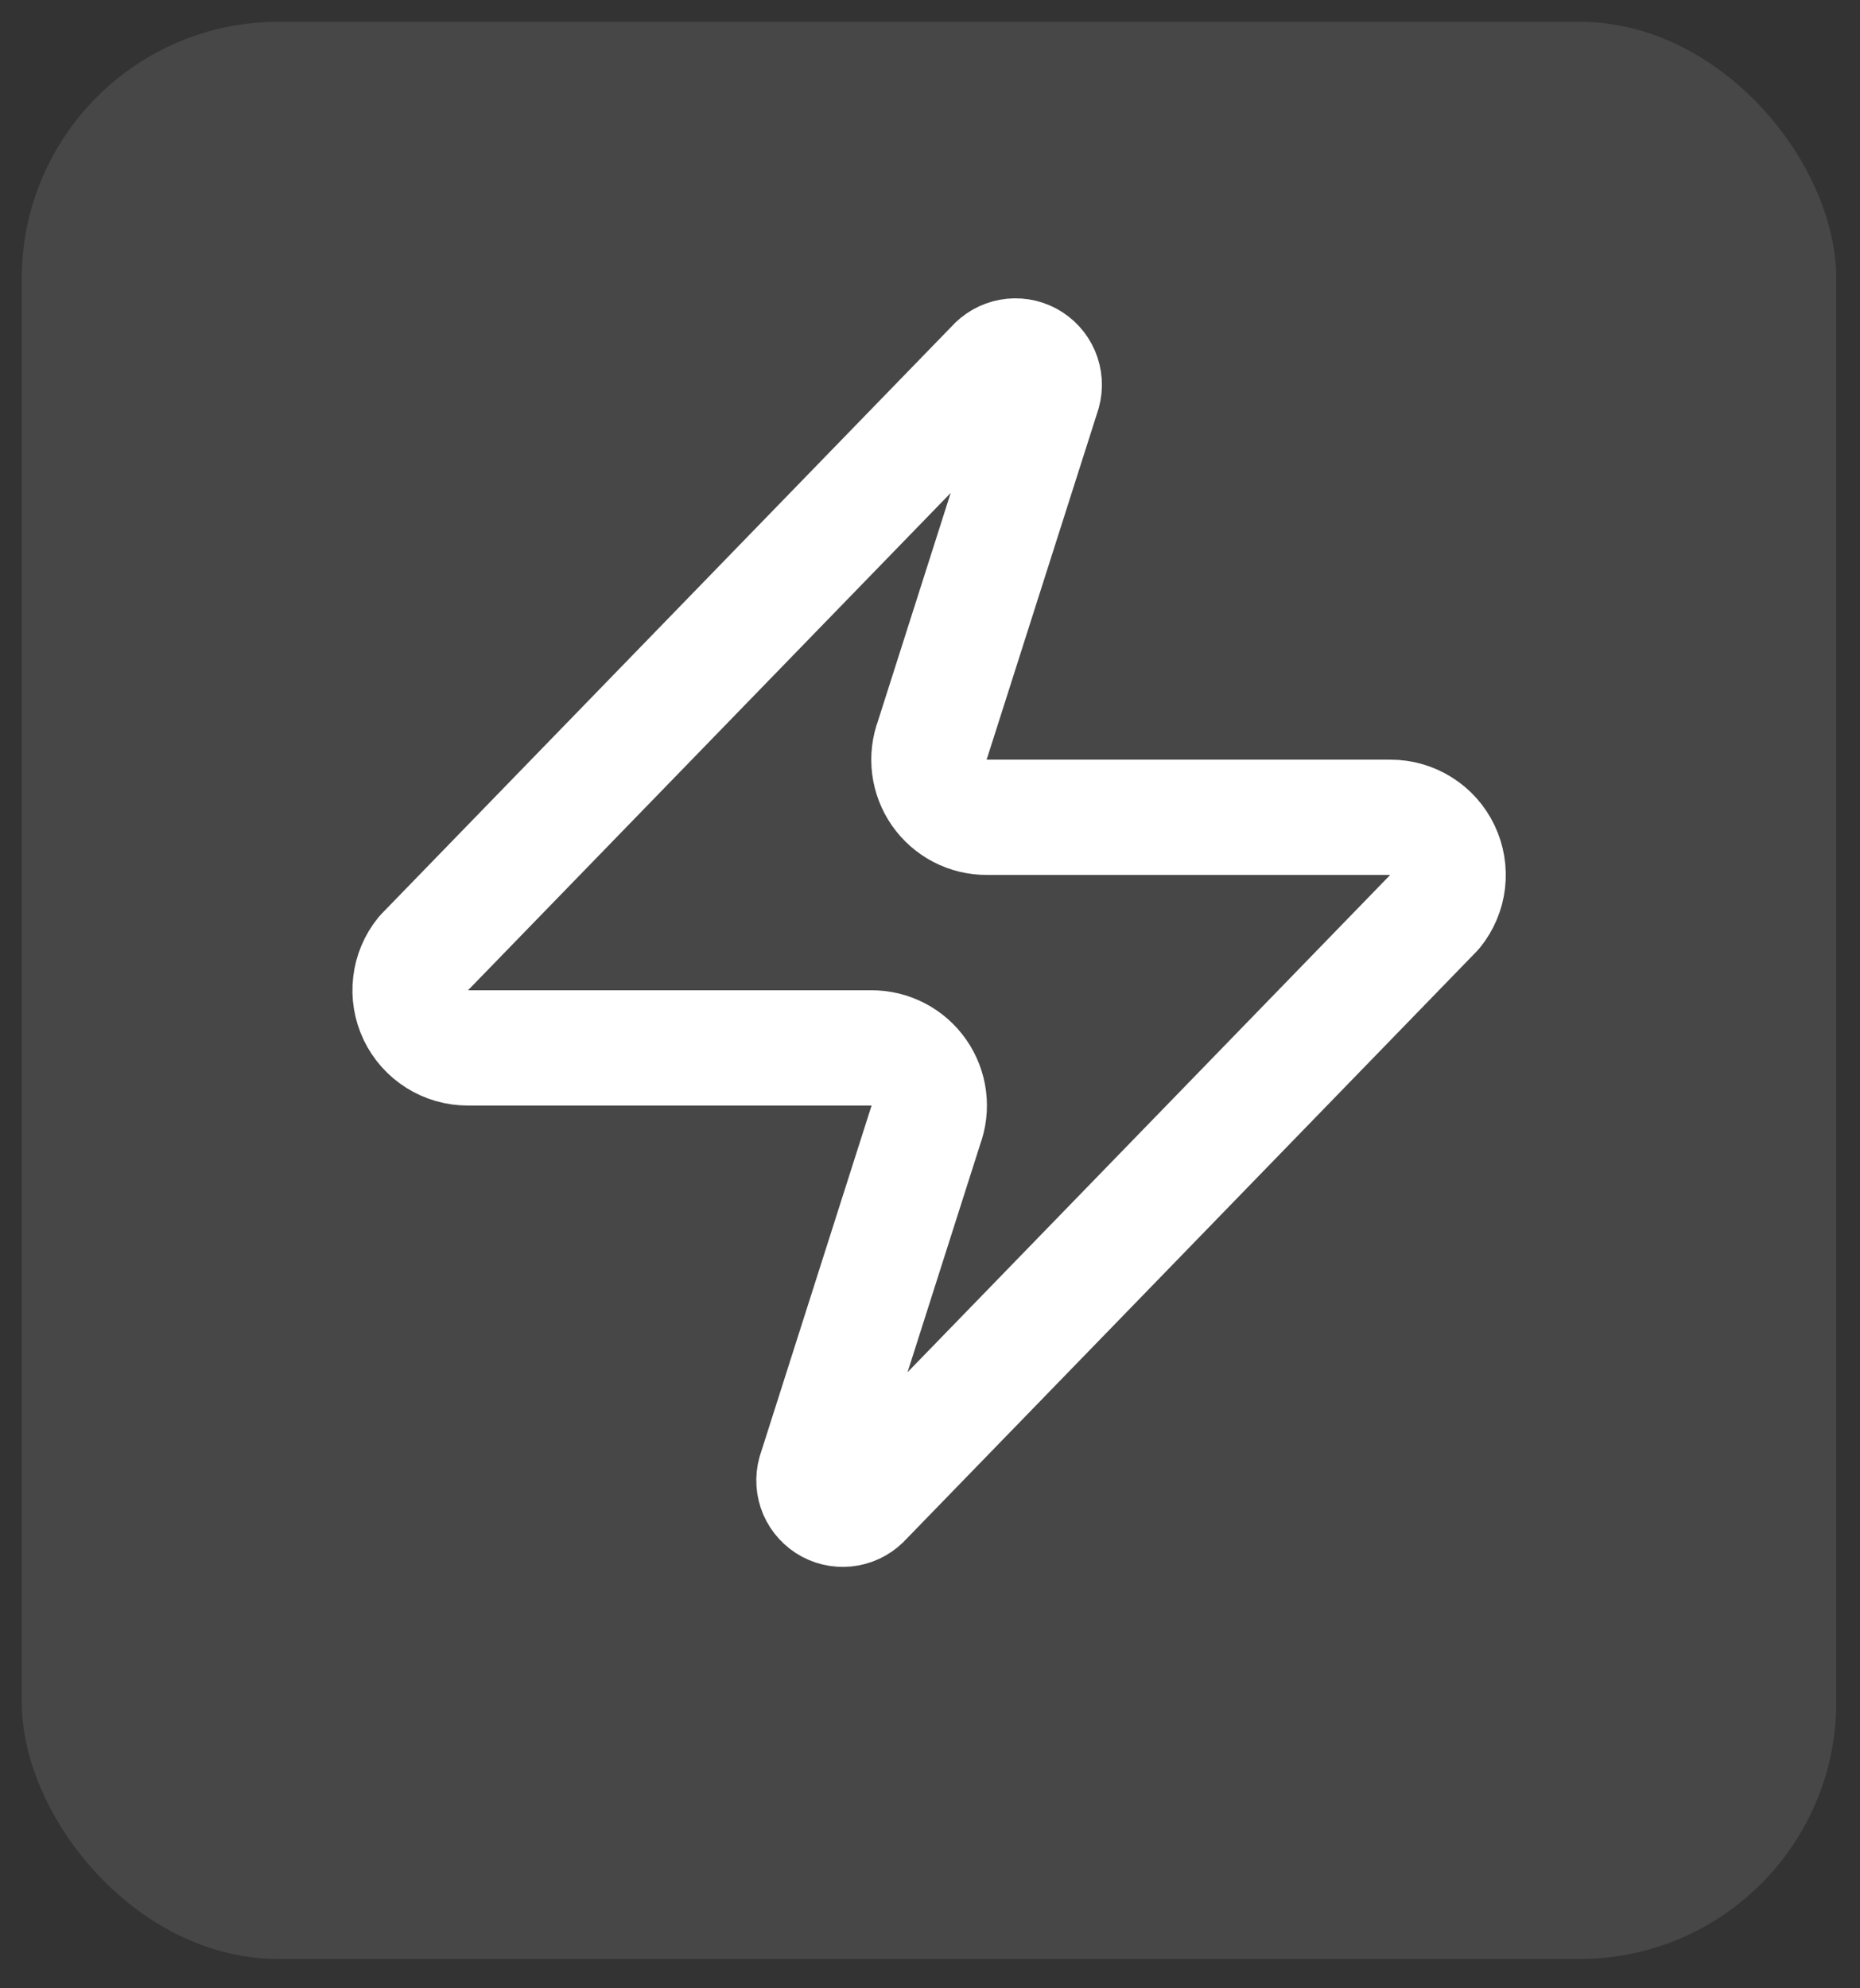 <svg width="58" height="62" viewBox="0 0 58 62" fill="none" xmlns="http://www.w3.org/2000/svg">
<rect x="0" y="0" width="58" height="62" fill="#333333" stroke="none"/>
<rect x="0.68" y="0.68" width="56.579" height="60.405" rx="8" fill="white" fill-opacity="0.1"/>
<path d="M14.591 32.676C14.251 32.677 13.917 32.582 13.629 32.401C13.341 32.22 13.11 31.961 12.963 31.654C12.816 31.347 12.76 31.005 12.8 30.667C12.839 30.33 12.974 30.01 13.189 29.746L30.985 11.41C31.119 11.256 31.301 11.152 31.501 11.115C31.702 11.078 31.909 11.11 32.089 11.206C32.268 11.302 32.41 11.456 32.491 11.644C32.571 11.831 32.585 12.04 32.531 12.237L29.08 23.059C28.978 23.331 28.944 23.624 28.98 23.913C29.017 24.201 29.122 24.476 29.288 24.715C29.455 24.954 29.676 25.148 29.934 25.283C30.192 25.417 30.479 25.486 30.77 25.485H43.353C43.693 25.484 44.027 25.58 44.315 25.761C44.603 25.941 44.834 26.2 44.981 26.507C45.128 26.814 45.184 27.156 45.145 27.494C45.105 27.832 44.97 28.151 44.755 28.416L26.959 46.752C26.825 46.906 26.643 47.01 26.443 47.047C26.242 47.084 26.035 47.052 25.855 46.956C25.676 46.859 25.534 46.705 25.453 46.518C25.373 46.33 25.359 46.121 25.413 45.925L28.864 35.103C28.966 34.83 29 34.537 28.964 34.249C28.927 33.96 28.822 33.685 28.655 33.446C28.489 33.208 28.268 33.013 28.01 32.879C27.752 32.745 27.465 32.675 27.174 32.676H14.591Z" stroke="white" stroke-width="3.595" stroke-linecap="round" stroke-linejoin="round"/>
</svg>
